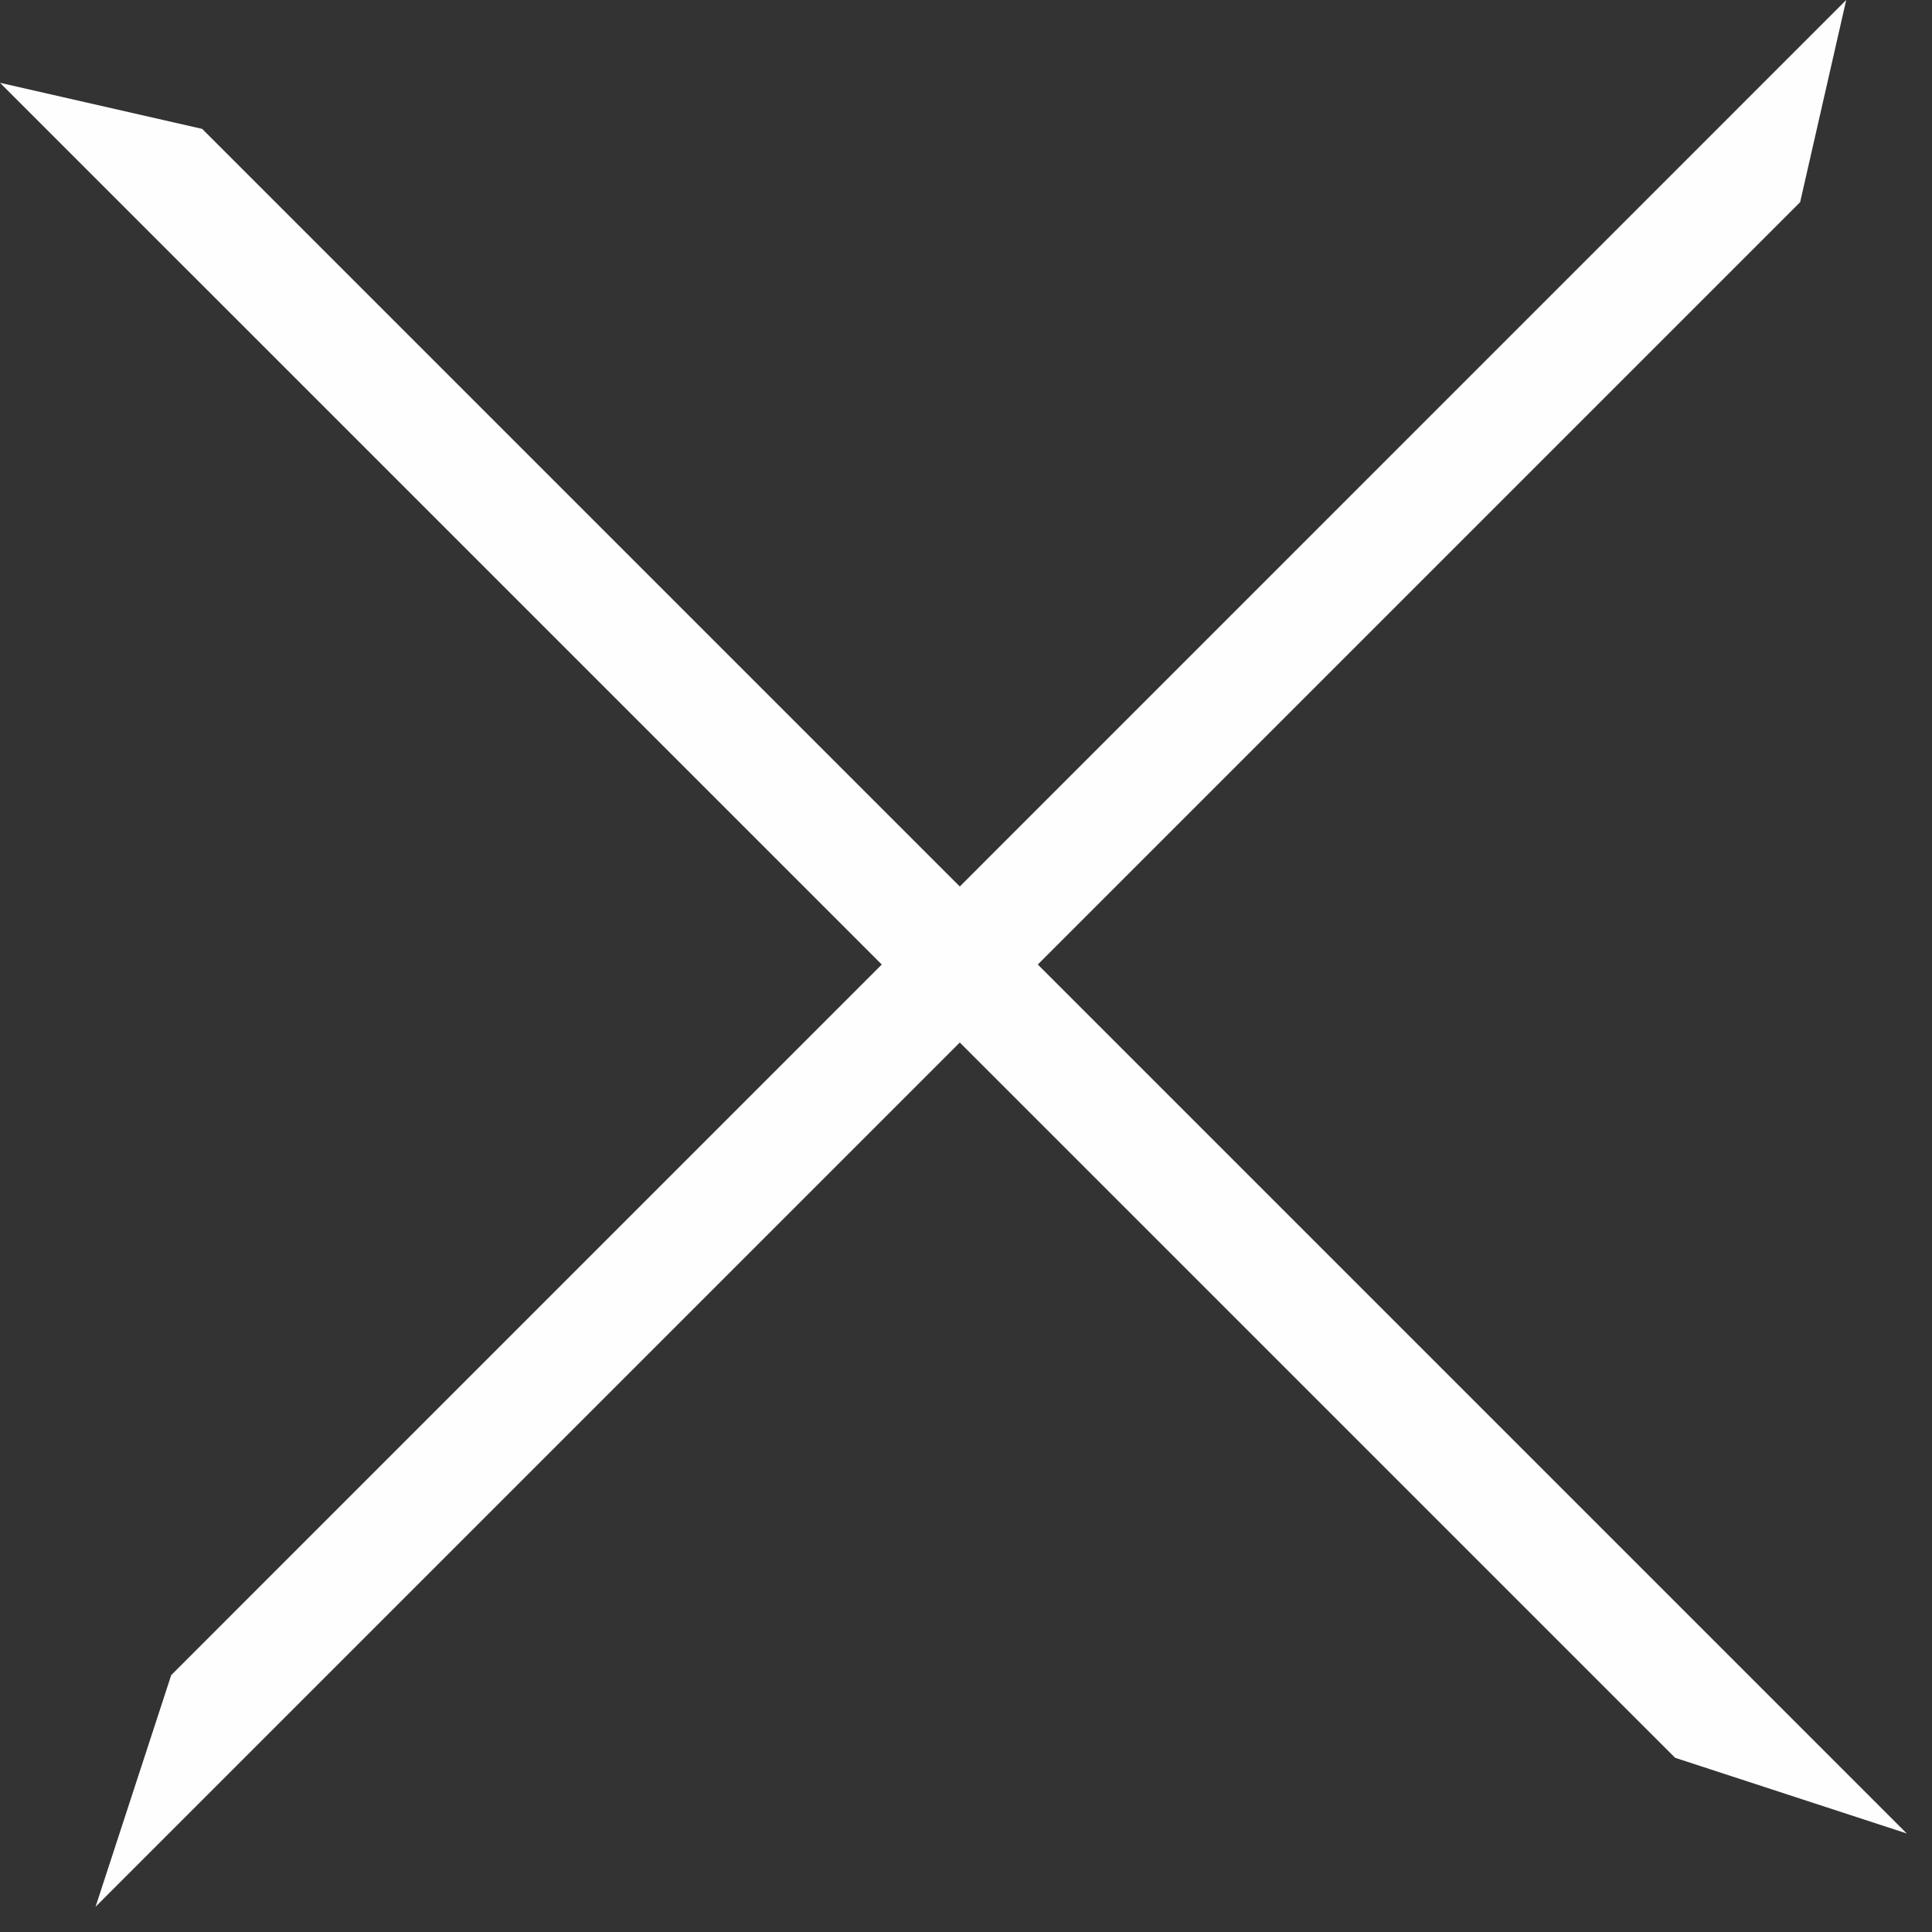 <svg width="35" height="35" viewBox="0 0 35 35" fill="none" xmlns="http://www.w3.org/2000/svg">
<rect x="0" y="0" width="35" height="35" fill="#333333" stroke="none"/>
<g id="menu">
<path id="Rectangle 164" d="M3.663 2.335L34.543 33.215L30.346 31.844L-8.43653e-05 1.5L3.663 2.335Z" fill="#FEFEFE"/>
<path id="Rectangle 165" d="M32.611 3.663L1.731 34.543L3.102 30.346L33.446 -8.43653e-05L32.611 3.663Z" fill="#FEFEFE"/>
</g>
</svg>
